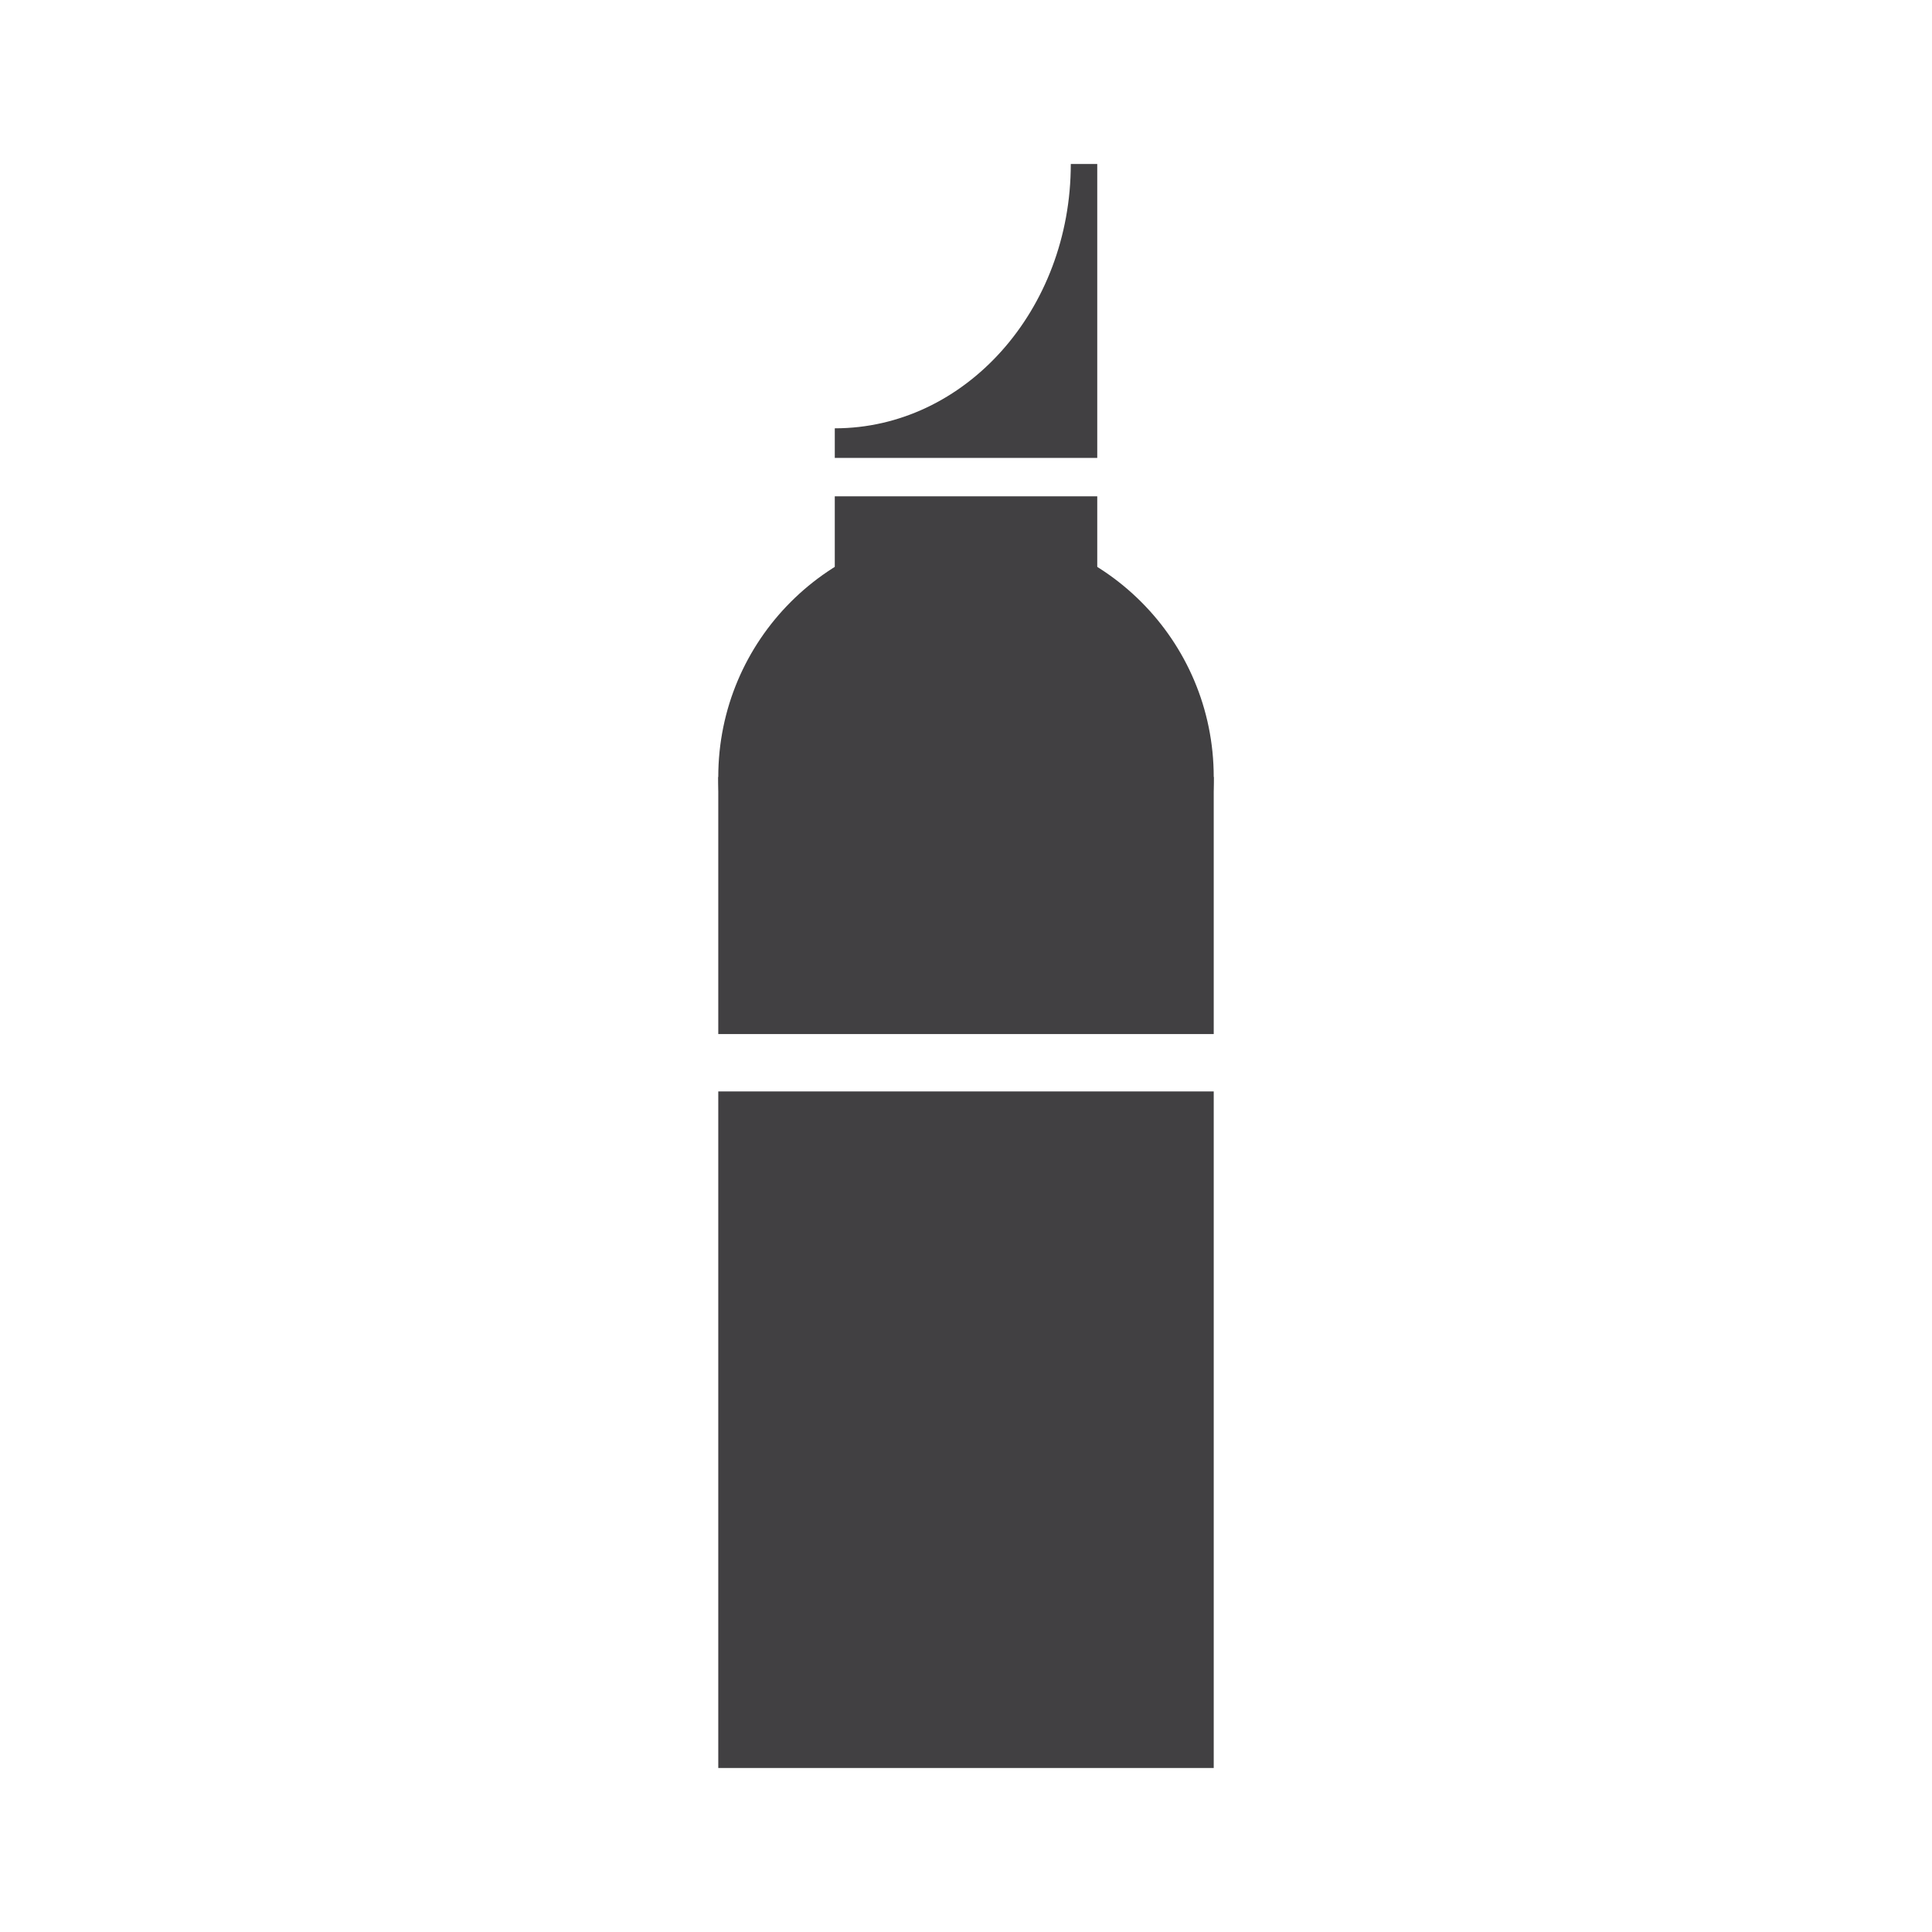 <?xml version="1.0" encoding="utf-8"?>
<!-- Generator: Adobe Illustrator 16.0.0, SVG Export Plug-In . SVG Version: 6.00 Build 0)  -->
<!DOCTYPE svg PUBLIC "-//W3C//DTD SVG 1.1//EN" "http://www.w3.org/Graphics/SVG/1.1/DTD/svg11.dtd">
<svg version="1.1" id="Layer_1" xmlns="http://www.w3.org/2000/svg" xmlns:xlink="http://www.w3.org/1999/xlink" x="0px" y="0px"
	 width="500px" height="500px" viewBox="0 0 500 500" enable-background="new 0 0 500 500" xml:space="preserve">
<g>
	<path fill="#414042" d="M277.12,42.444c0,37.767-27.341,68.405-61.079,68.405v7.66h67.926V42.444H277.12z"/>
	<path fill="#414042" d="M314.111,201.093c0,35.411-28.7,64.119-64.104,64.119c-35.419,0-64.119-28.708-64.119-64.119
		s28.7-64.104,64.119-64.104C285.411,136.989,314.111,165.683,314.111,201.093z"/>
	<rect x="216.041" y="128.448" fill="#414042" width="67.926" height="27.568"/>
	<rect x="185.889" y="282.462" fill="#414042" width="128.223" height="175.093"/>
	<rect x="185.889" y="201.093" fill="#414042" width="128.223" height="66.521"/>
</g>
</svg>
